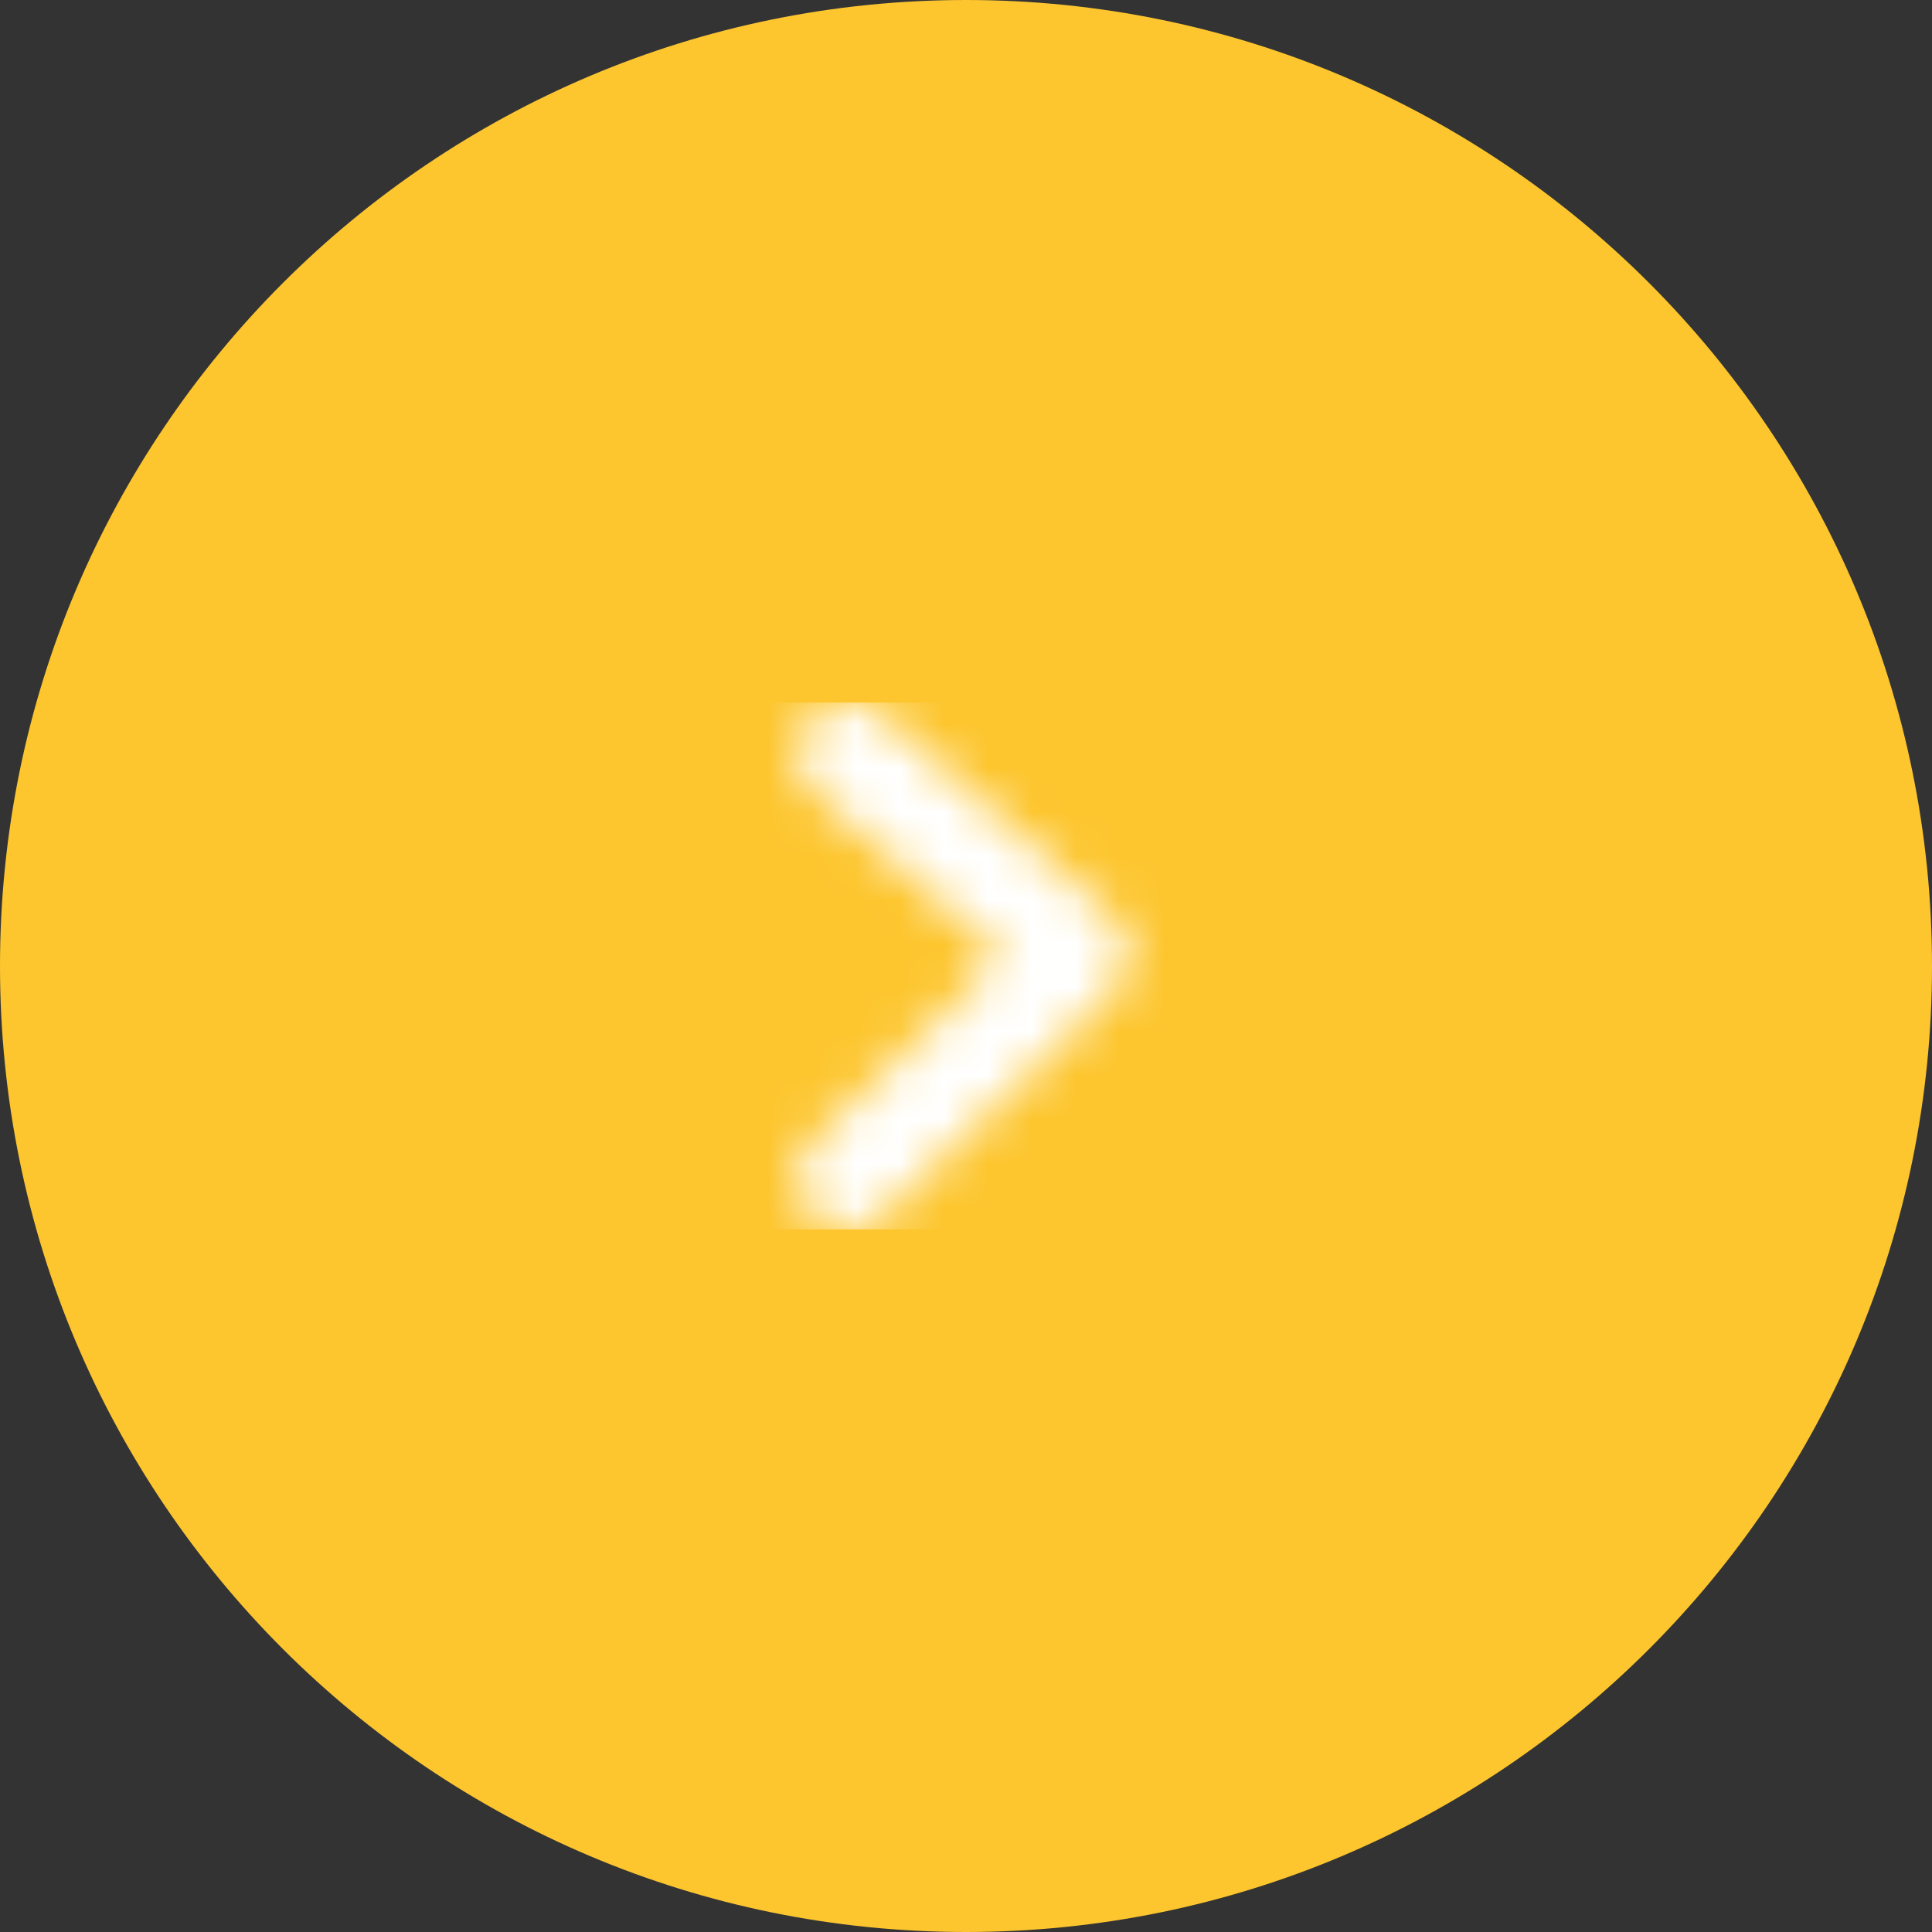 <?xml version="1.0" encoding="UTF-8"?>
<svg width="44px" height="44px" viewBox="0 0 44 44" version="1.1" xmlns="http://www.w3.org/2000/svg" xmlns:xlink="http://www.w3.org/1999/xlink">
    <rect x="0" y="0" width="44" height="44" fill="#333333" stroke="none"/>
    <!-- Generator: Sketch 56.2 (81672) - https://sketch.com -->
    <title>Molecules/Arrows/Next</title>
    <desc>Created with Sketch.</desc>
    <defs>
        <path d="M44,22 C44,34.15 34.15,44 22.001,44 C9.85,44 0,34.15 0,22 C0,9.849 9.85,0 22.001,0 C34.15,0 44,9.849 44,22" id="path-1"></path>
        <path d="M3.322,12 C3.019,12 2.717,11.881 2.489,11.647 C2.041,11.185 2.052,10.447 2.512,9.998 L6.837,5.781 L2.559,2.045 C2.075,1.623 2.024,0.886 2.446,0.401 C2.867,-0.085 3.601,-0.136 4.085,0.287 L9.317,4.855 C9.562,5.07 9.706,5.376 9.714,5.703 C9.724,6.028 9.596,6.343 9.363,6.57 L4.132,11.67 C3.905,11.89 3.614,12 3.322,12" id="path-3"></path>
    </defs>
    <g id="Molecules/Arrows/Next" stroke="none" stroke-width="1" fill="none" fill-rule="evenodd">
        <g id="Arrow">
            <g id="Colors/Yellow">
                <mask id="mask-2" fill="white">
                    <use xlink:href="#path-1"></use>
                </mask>
                <use id="Mask" fill="#FDC62F" xlink:href="#path-1"></use>
            </g>
            <g id="Atoms/Arrows/Simple/Right" transform="translate(16, 16)">
                <mask id="mask-4" fill="white">
                    <use xlink:href="#path-3"></use>
                </mask>
                <use id="Fill-4-Copy" fill-rule="evenodd" xlink:href="#path-3"></use>
                <g id="🎨-colors" stroke-width="1" fill-rule="evenodd" mask="url(#mask-4)" fill="#FFFFFF">
                    <g id="Colors/White">
                        <rect id="Rectangle-3" x="0" y="0" width="12" height="12"></rect>
                    </g>
                </g>
            </g>
        </g>
    </g>
</svg>
